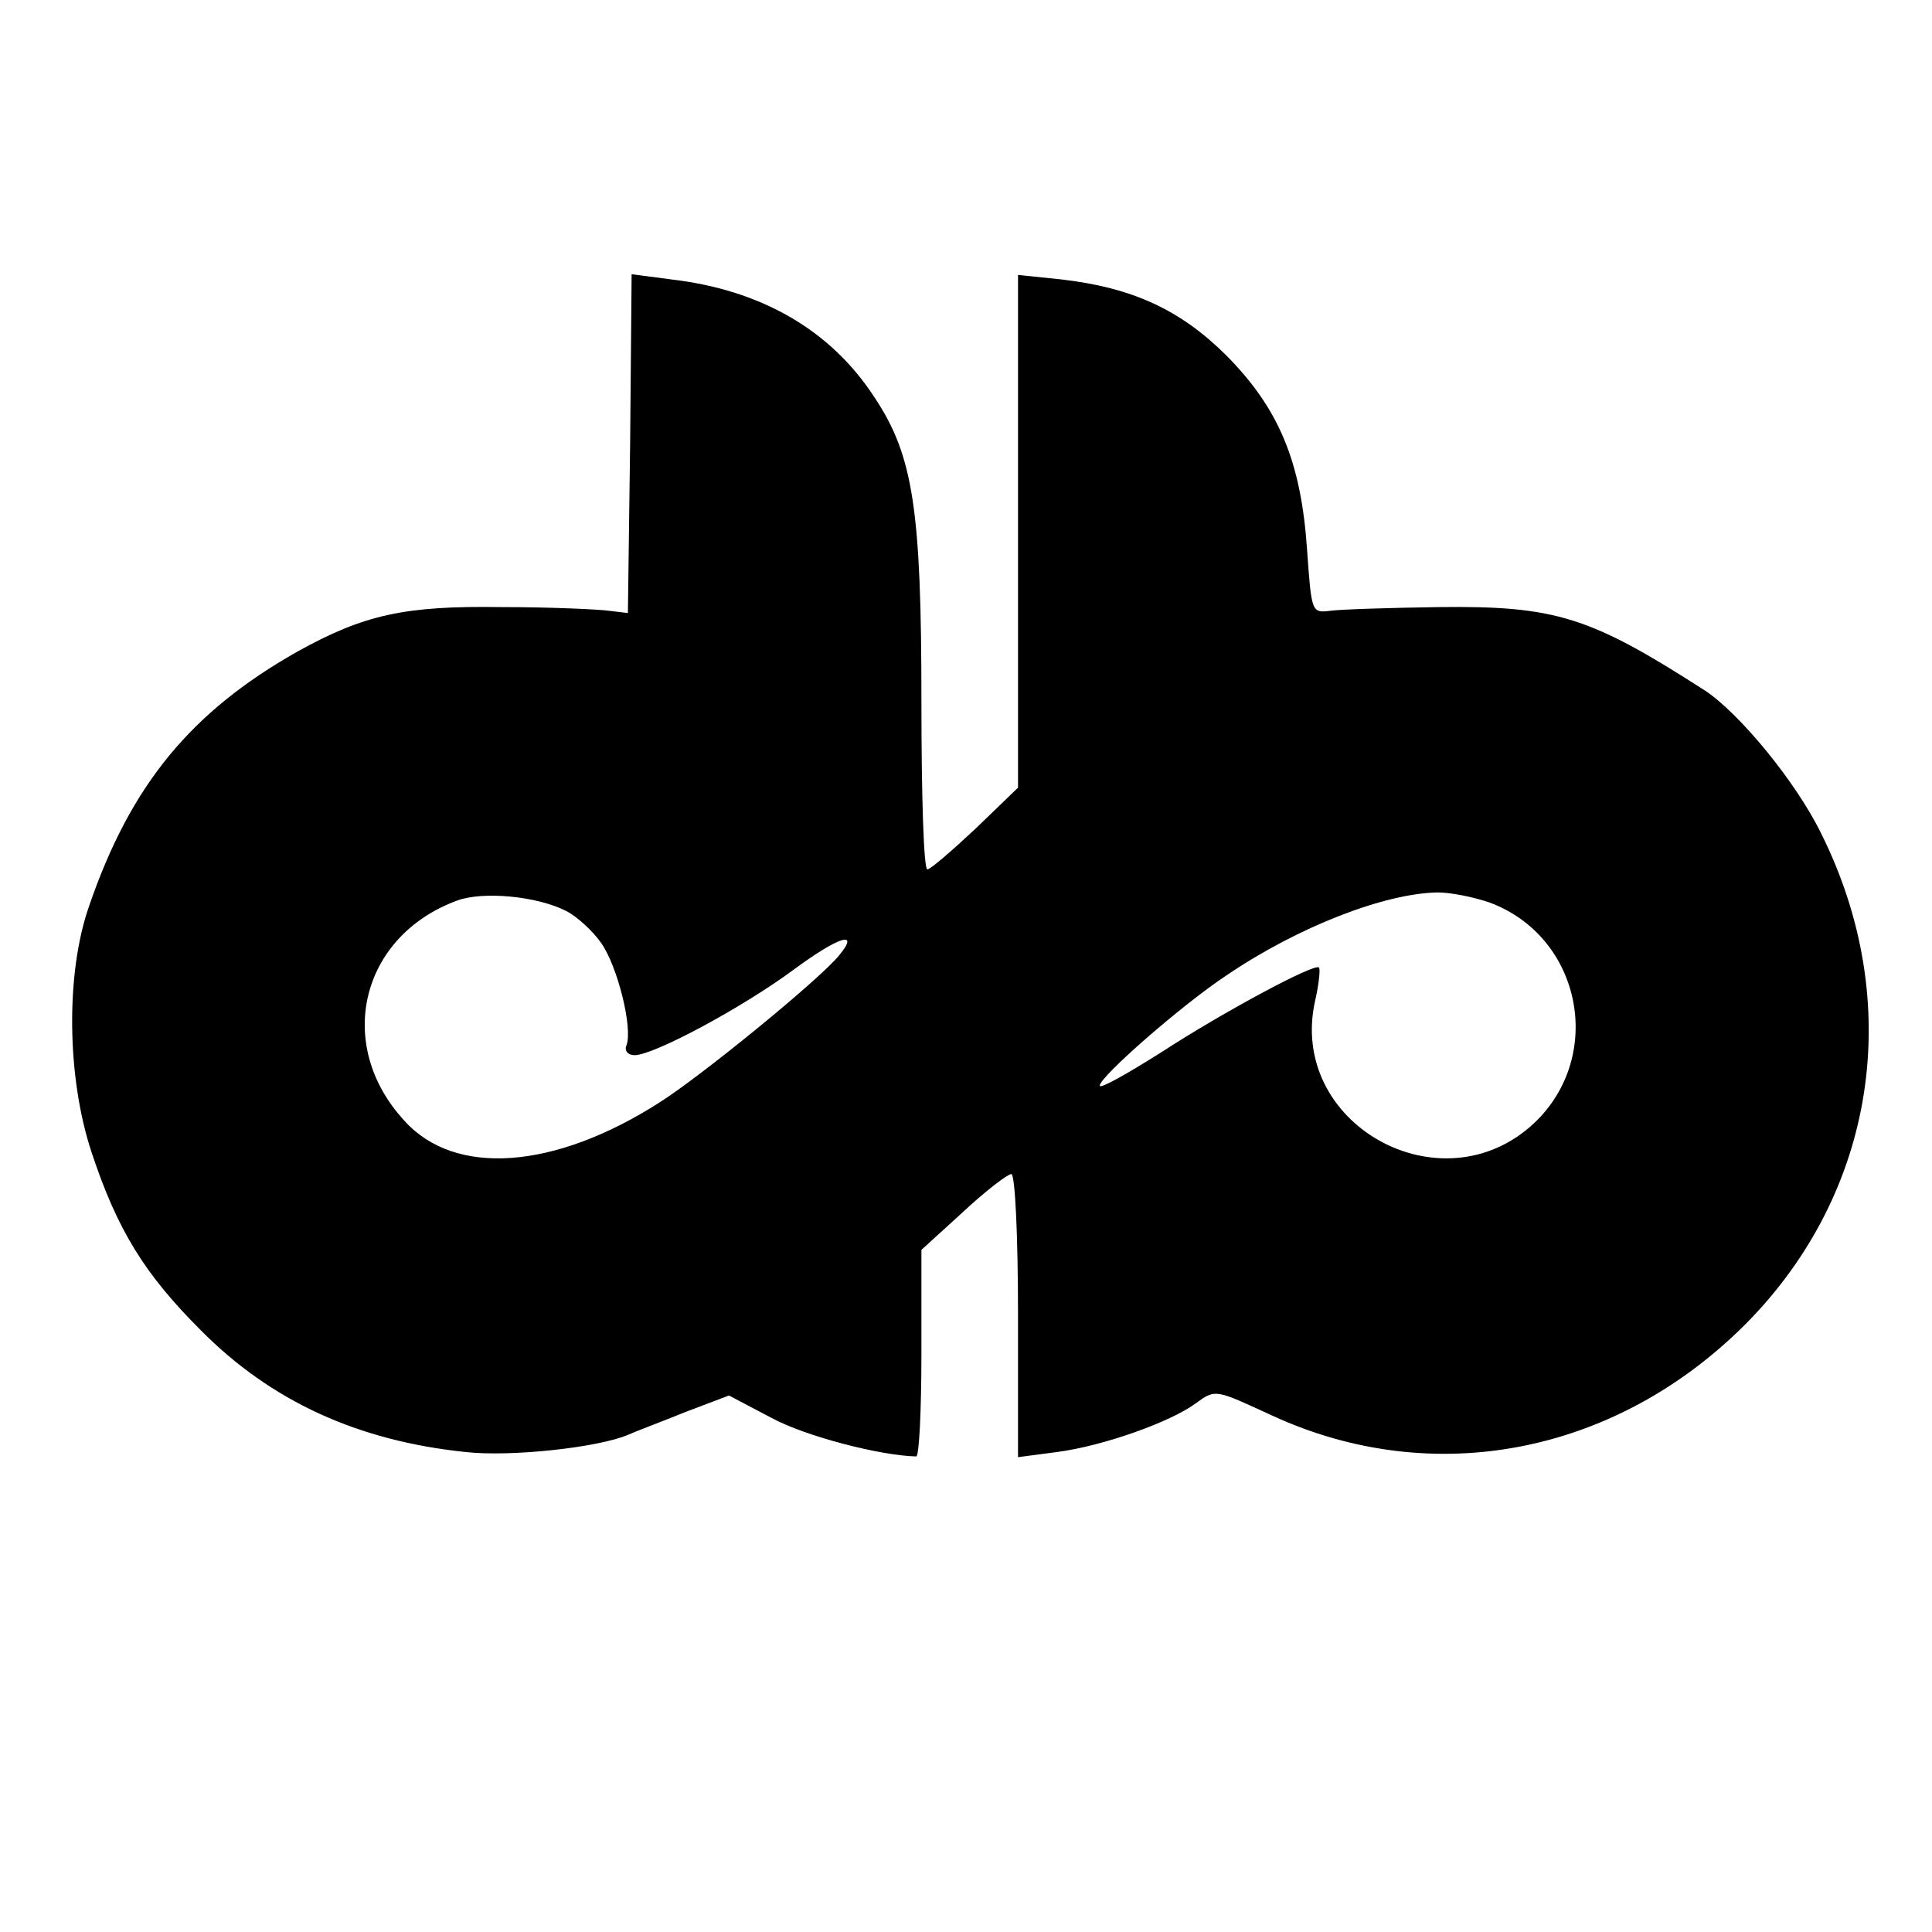 <svg xmlns="http://www.w3.org/2000/svg" fill="none" viewBox="0 0 260 260">
    <g transform="translate(0,260) scale(0.1,-0.1)" stroke="none">
        <path d="M848 2003 l-3 -228 -25 3 c-14 2 -79 5 -145 5 -130 2 -185 -10 -275
        -60 -143 -81 -224 -179 -280 -342 -32 -91 -30 -231 3 -331 35 -106 72 -165
        147 -240 95 -96 212 -149 356 -164 61 -7 179 6 219 23 11 5 46 18 78 31 l58
        22 57 -30 c46 -25 147 -51 195 -52 4 0 7 63 7 139 l0 139 56 51 c30 28 60 51
        65 51 5 0 9 -81 9 -190 l0 -191 53 7 c61 8 152 40 187 66 26 19 26 18 102 -17
        217 -100 463 -52 638 124 175 177 214 432 101 659 -34 70 -111 163 -157 193
        -154 99 -200 114 -359 112 -66 -1 -131 -3 -145 -5 -25 -3 -25 -2 -31 82 -8
        119 -38 190 -108 261 -62 62 -127 92 -223 103 l-58 6 0 -345 0 -345 -57 -55
        c-32 -30 -61 -55 -65 -55 -5 0 -8 101 -8 226 0 258 -11 331 -63 409 -59 91
        -153 145 -274 159 l-53 7 -2 -228z m-86 -629 c14 -7 36 -27 47 -43 22 -31 43
        -115 34 -138 -3 -7 2 -13 11 -13 26 0 145 64 214 115 61 45 90 54 61 19 -26
        -32 -185 -162 -242 -198 -141 -90 -275 -100 -343 -24 -94 102 -59 248 71 296
        35 13 108 6 147 -14z m1241 12 c125 -45 158 -207 61 -298 -125 -116 -332 0
        -294 166 5 22 7 42 5 44 -6 6 -129 -60 -212 -114 -46 -29 -83 -50 -83 -45 0
        12 111 109 170 148 97 66 214 111 285 112 17 0 47 -6 68 -13z"/>
    </g>
    <style>
        path { fill: #000; }
        @media (prefers-color-scheme: dark) {
            path { fill: #FFF; }
        }
    </style>
</svg>
